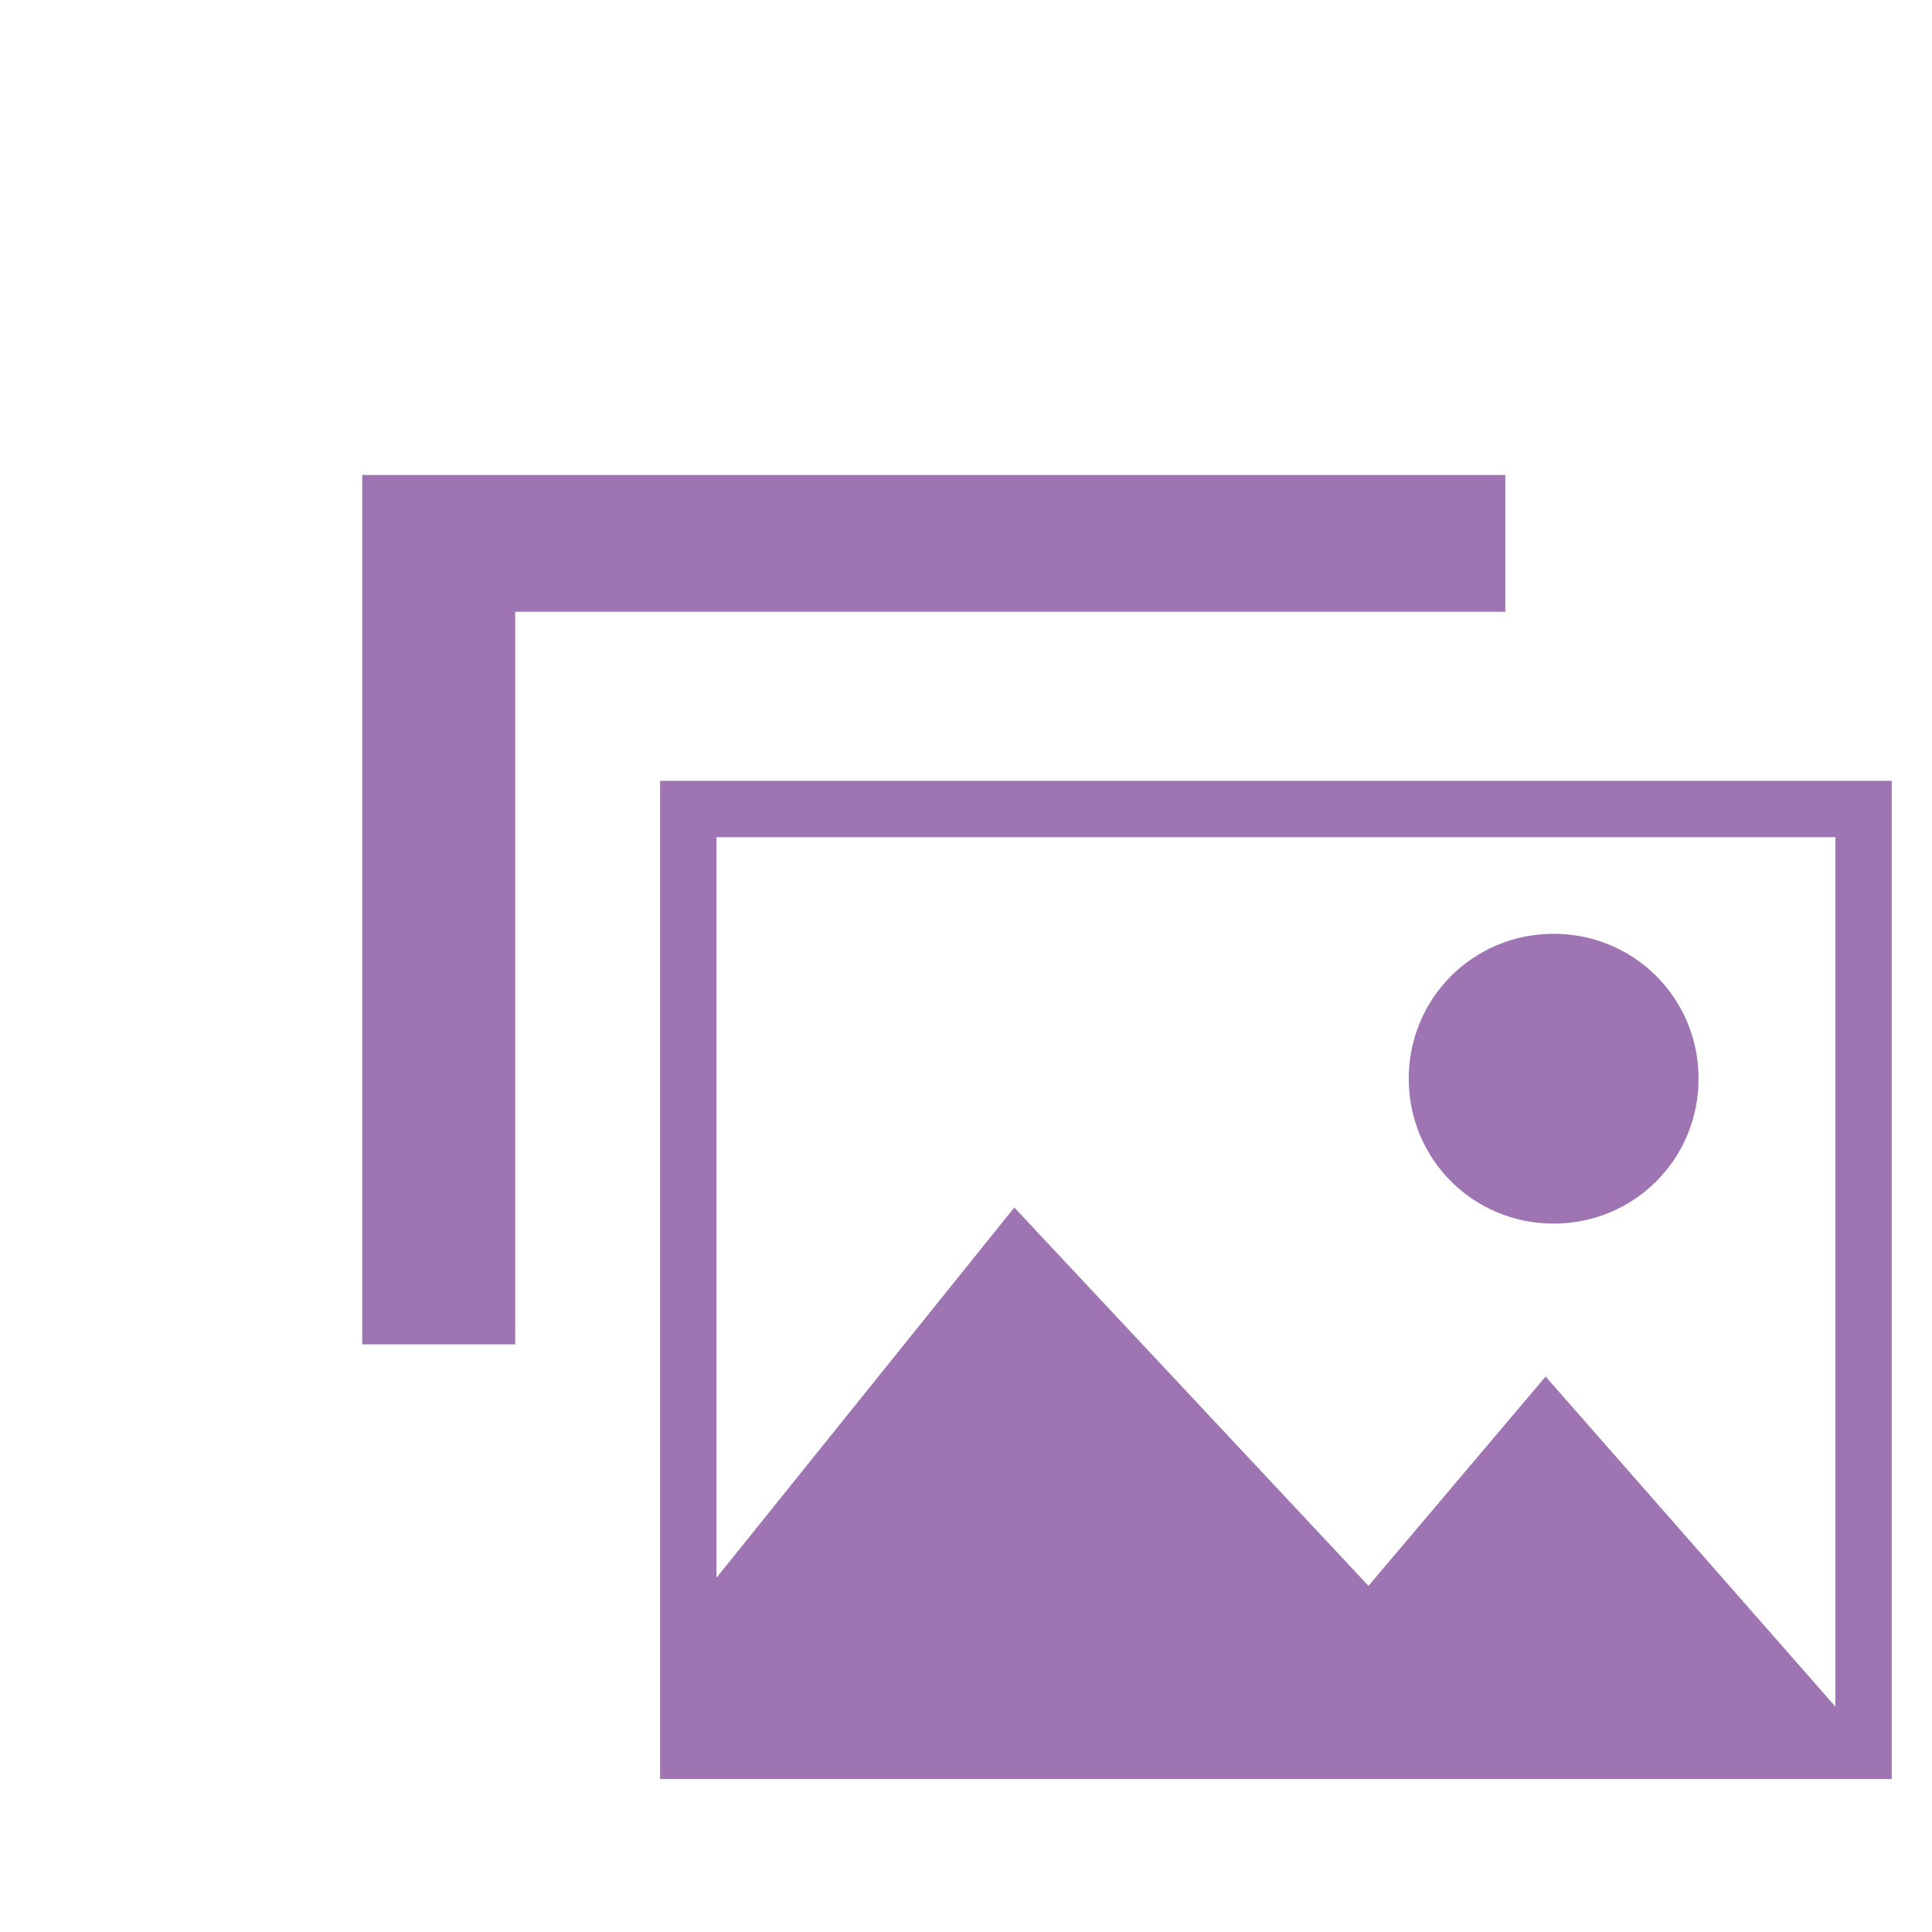 <?xml version="1.0" encoding="utf-8"?>
<!-- Generator: Adobe Illustrator 18.1.1, SVG Export Plug-In . SVG Version: 6.00 Build 0)  -->
<svg version="1.1" id="Layer_1" xmlns="http://www.w3.org/2000/svg" xmlns:xlink="http://www.w3.org/1999/xlink" x="0px" y="0px"
	 viewBox="2 2 24 24" enable-background="new 2 2 24 24" xml:space="preserve">
<path fill="#9F74B3" d="M21.3,17.2c1,0,1.8-0.8,1.8-1.8c0-1-0.8-1.8-1.8-1.8c-1,0-1.8,0.8-1.8,1.8C19.5,16.4,20.3,17.2,21.3,17.2z
	 M10.2,11.7v12.4h15.3V11.7H10.2z M10.9,12.4h13.9v10.8l-3.6-4.1L19,21.7l-4.4-4.7l-3.7,4.6L10.9,12.4L10.9,12.4z M20.7,7.9H6.5
	v10.8h1.9V9.6h12.3L20.7,7.9z"/>
</svg>
